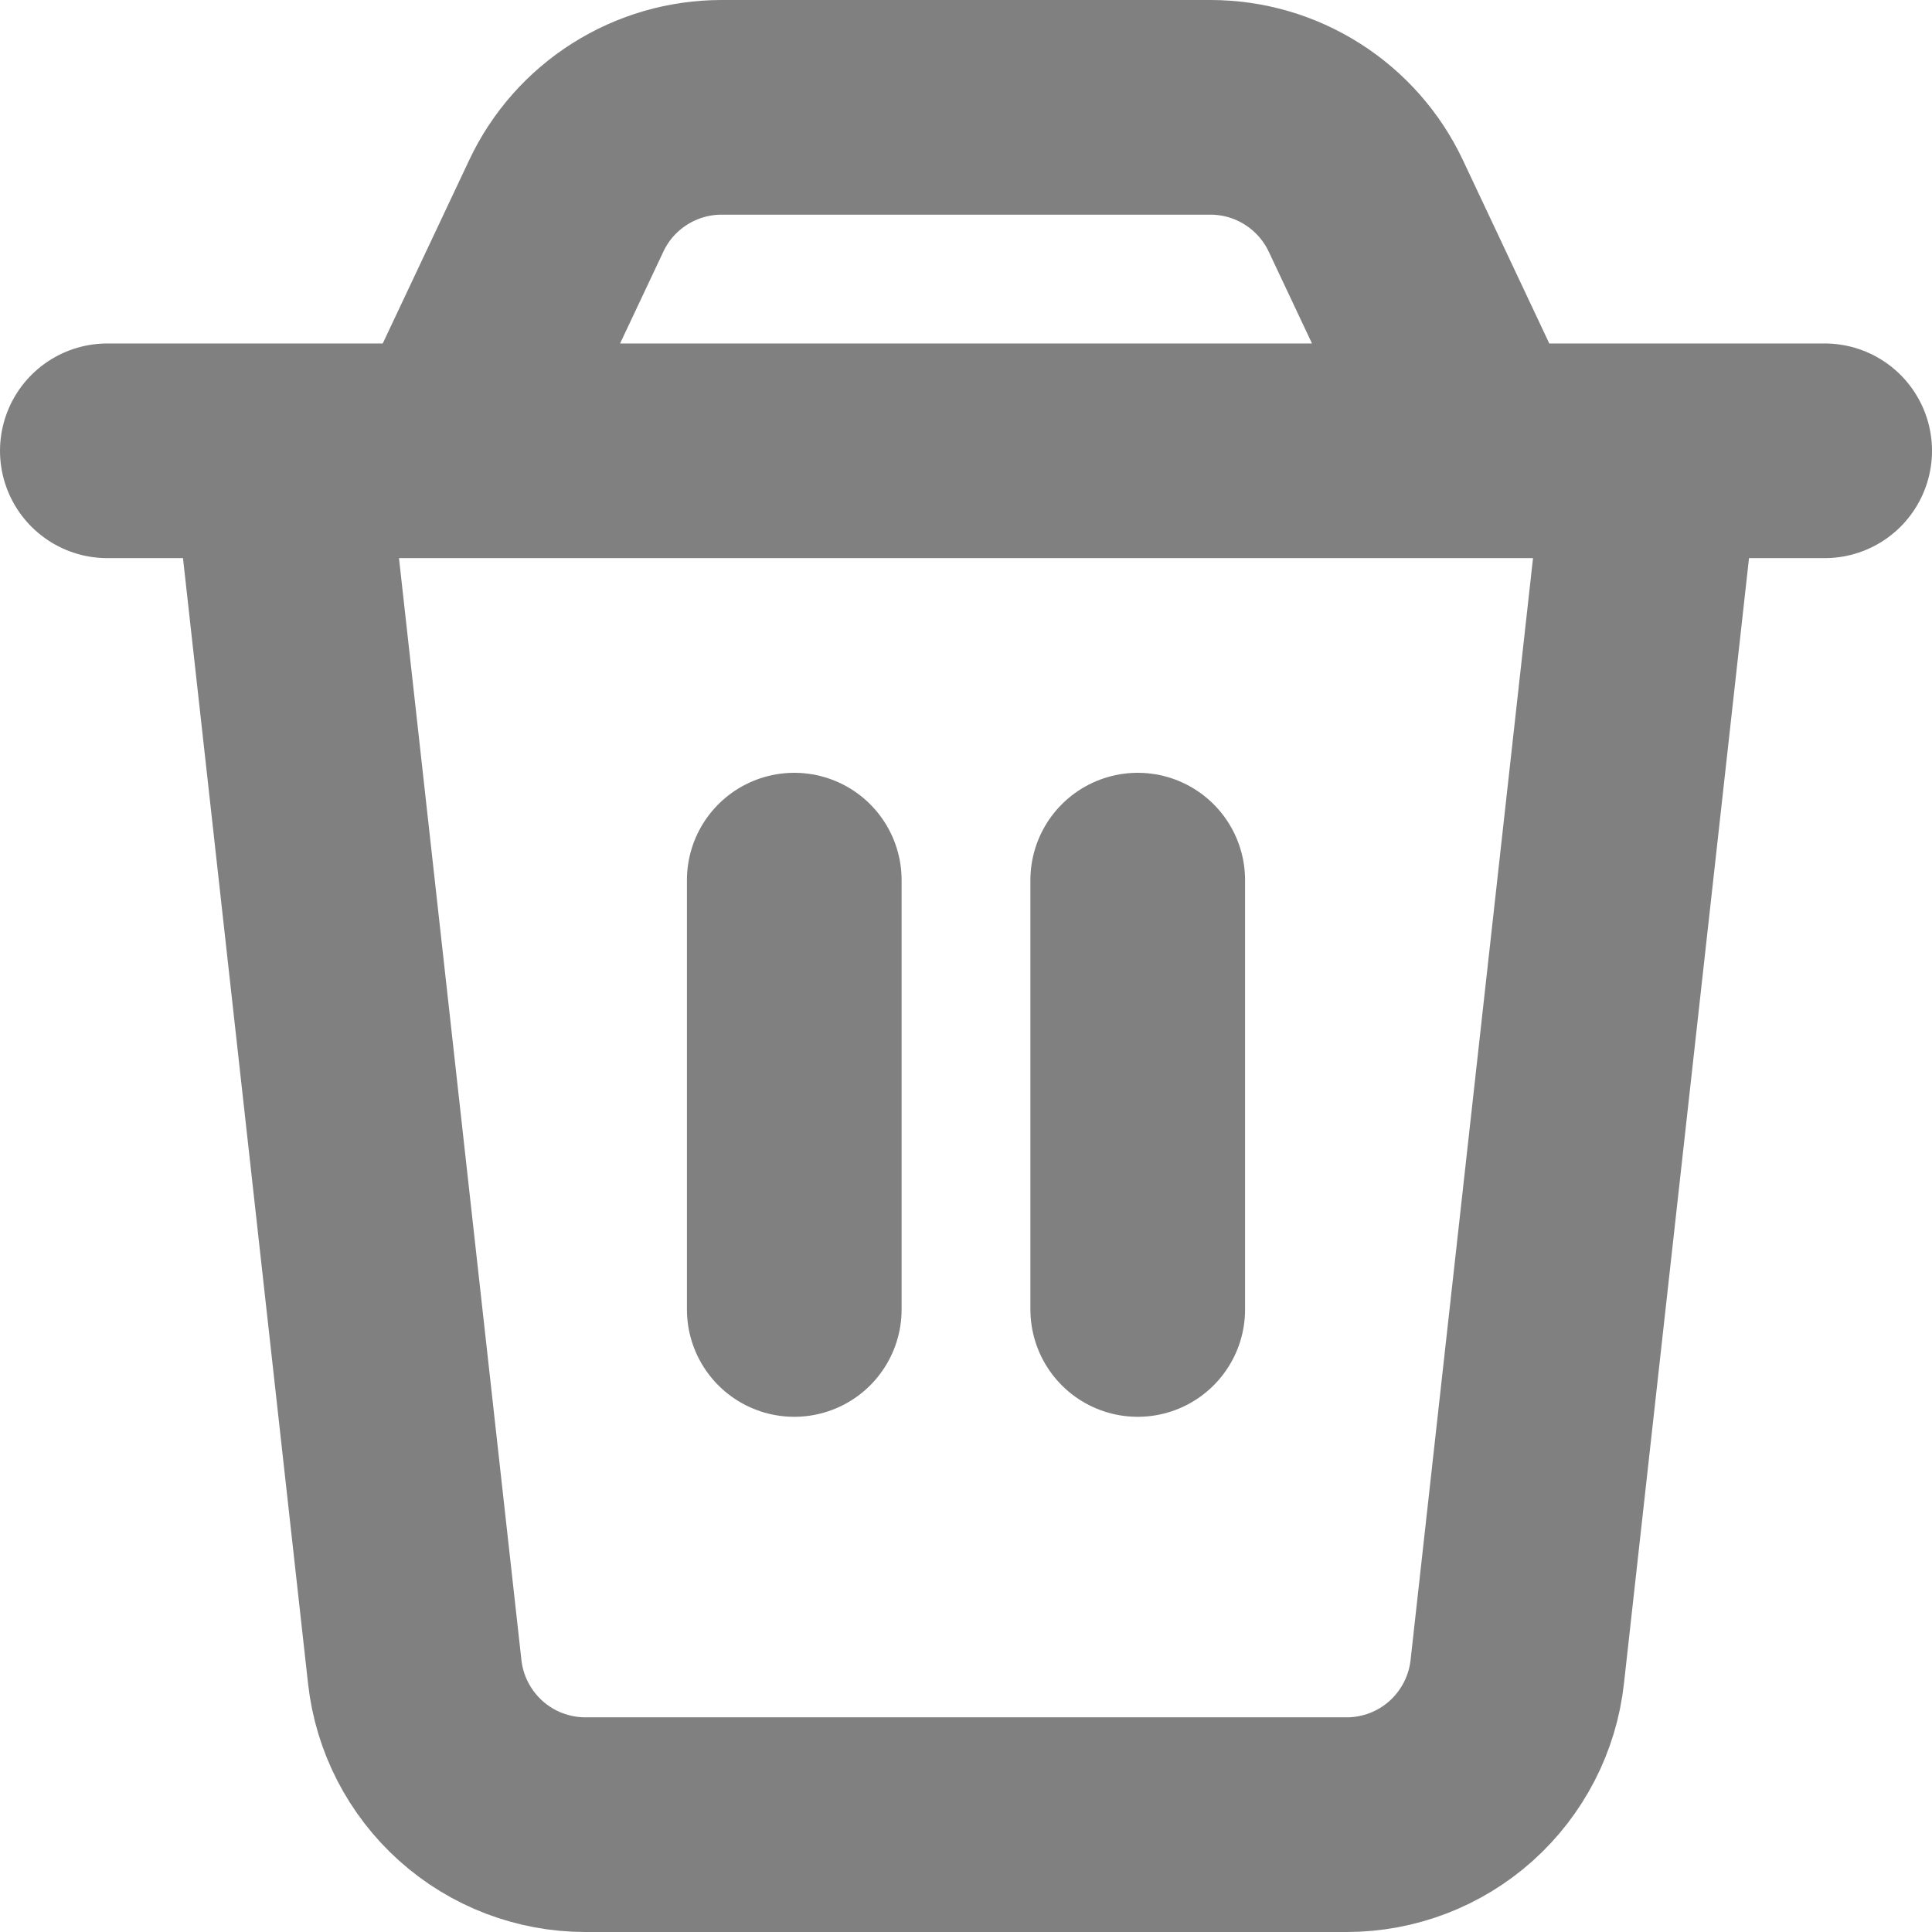 <svg width="18" height="18" viewBox="0 0 18 18" fill="none" xmlns="http://www.w3.org/2000/svg">
<path d="M10.6 8.2V12.2M2.6 4.2H15.4L14.136 15.576C14.093 15.967 13.906 16.329 13.613 16.592C13.32 16.855 12.94 17 12.546 17H5.454C5.061 17 4.68 16.855 4.387 16.592C4.094 16.329 3.907 15.967 3.864 15.576L2.6 4.2ZM5.276 1.918C5.405 1.643 5.61 1.411 5.866 1.249C6.123 1.086 6.42 1 6.723 1H11.277C11.58 1 11.878 1.086 12.134 1.249C12.39 1.411 12.595 1.643 12.725 1.918L13.8 4.2H4.2L5.276 1.918V1.918ZM1 4.2H17H1ZM7.4 8.2V12.2V8.2Z" stroke="grey" stroke-width="2" stroke-linecap="round" stroke-linejoin="round"/>
</svg>
